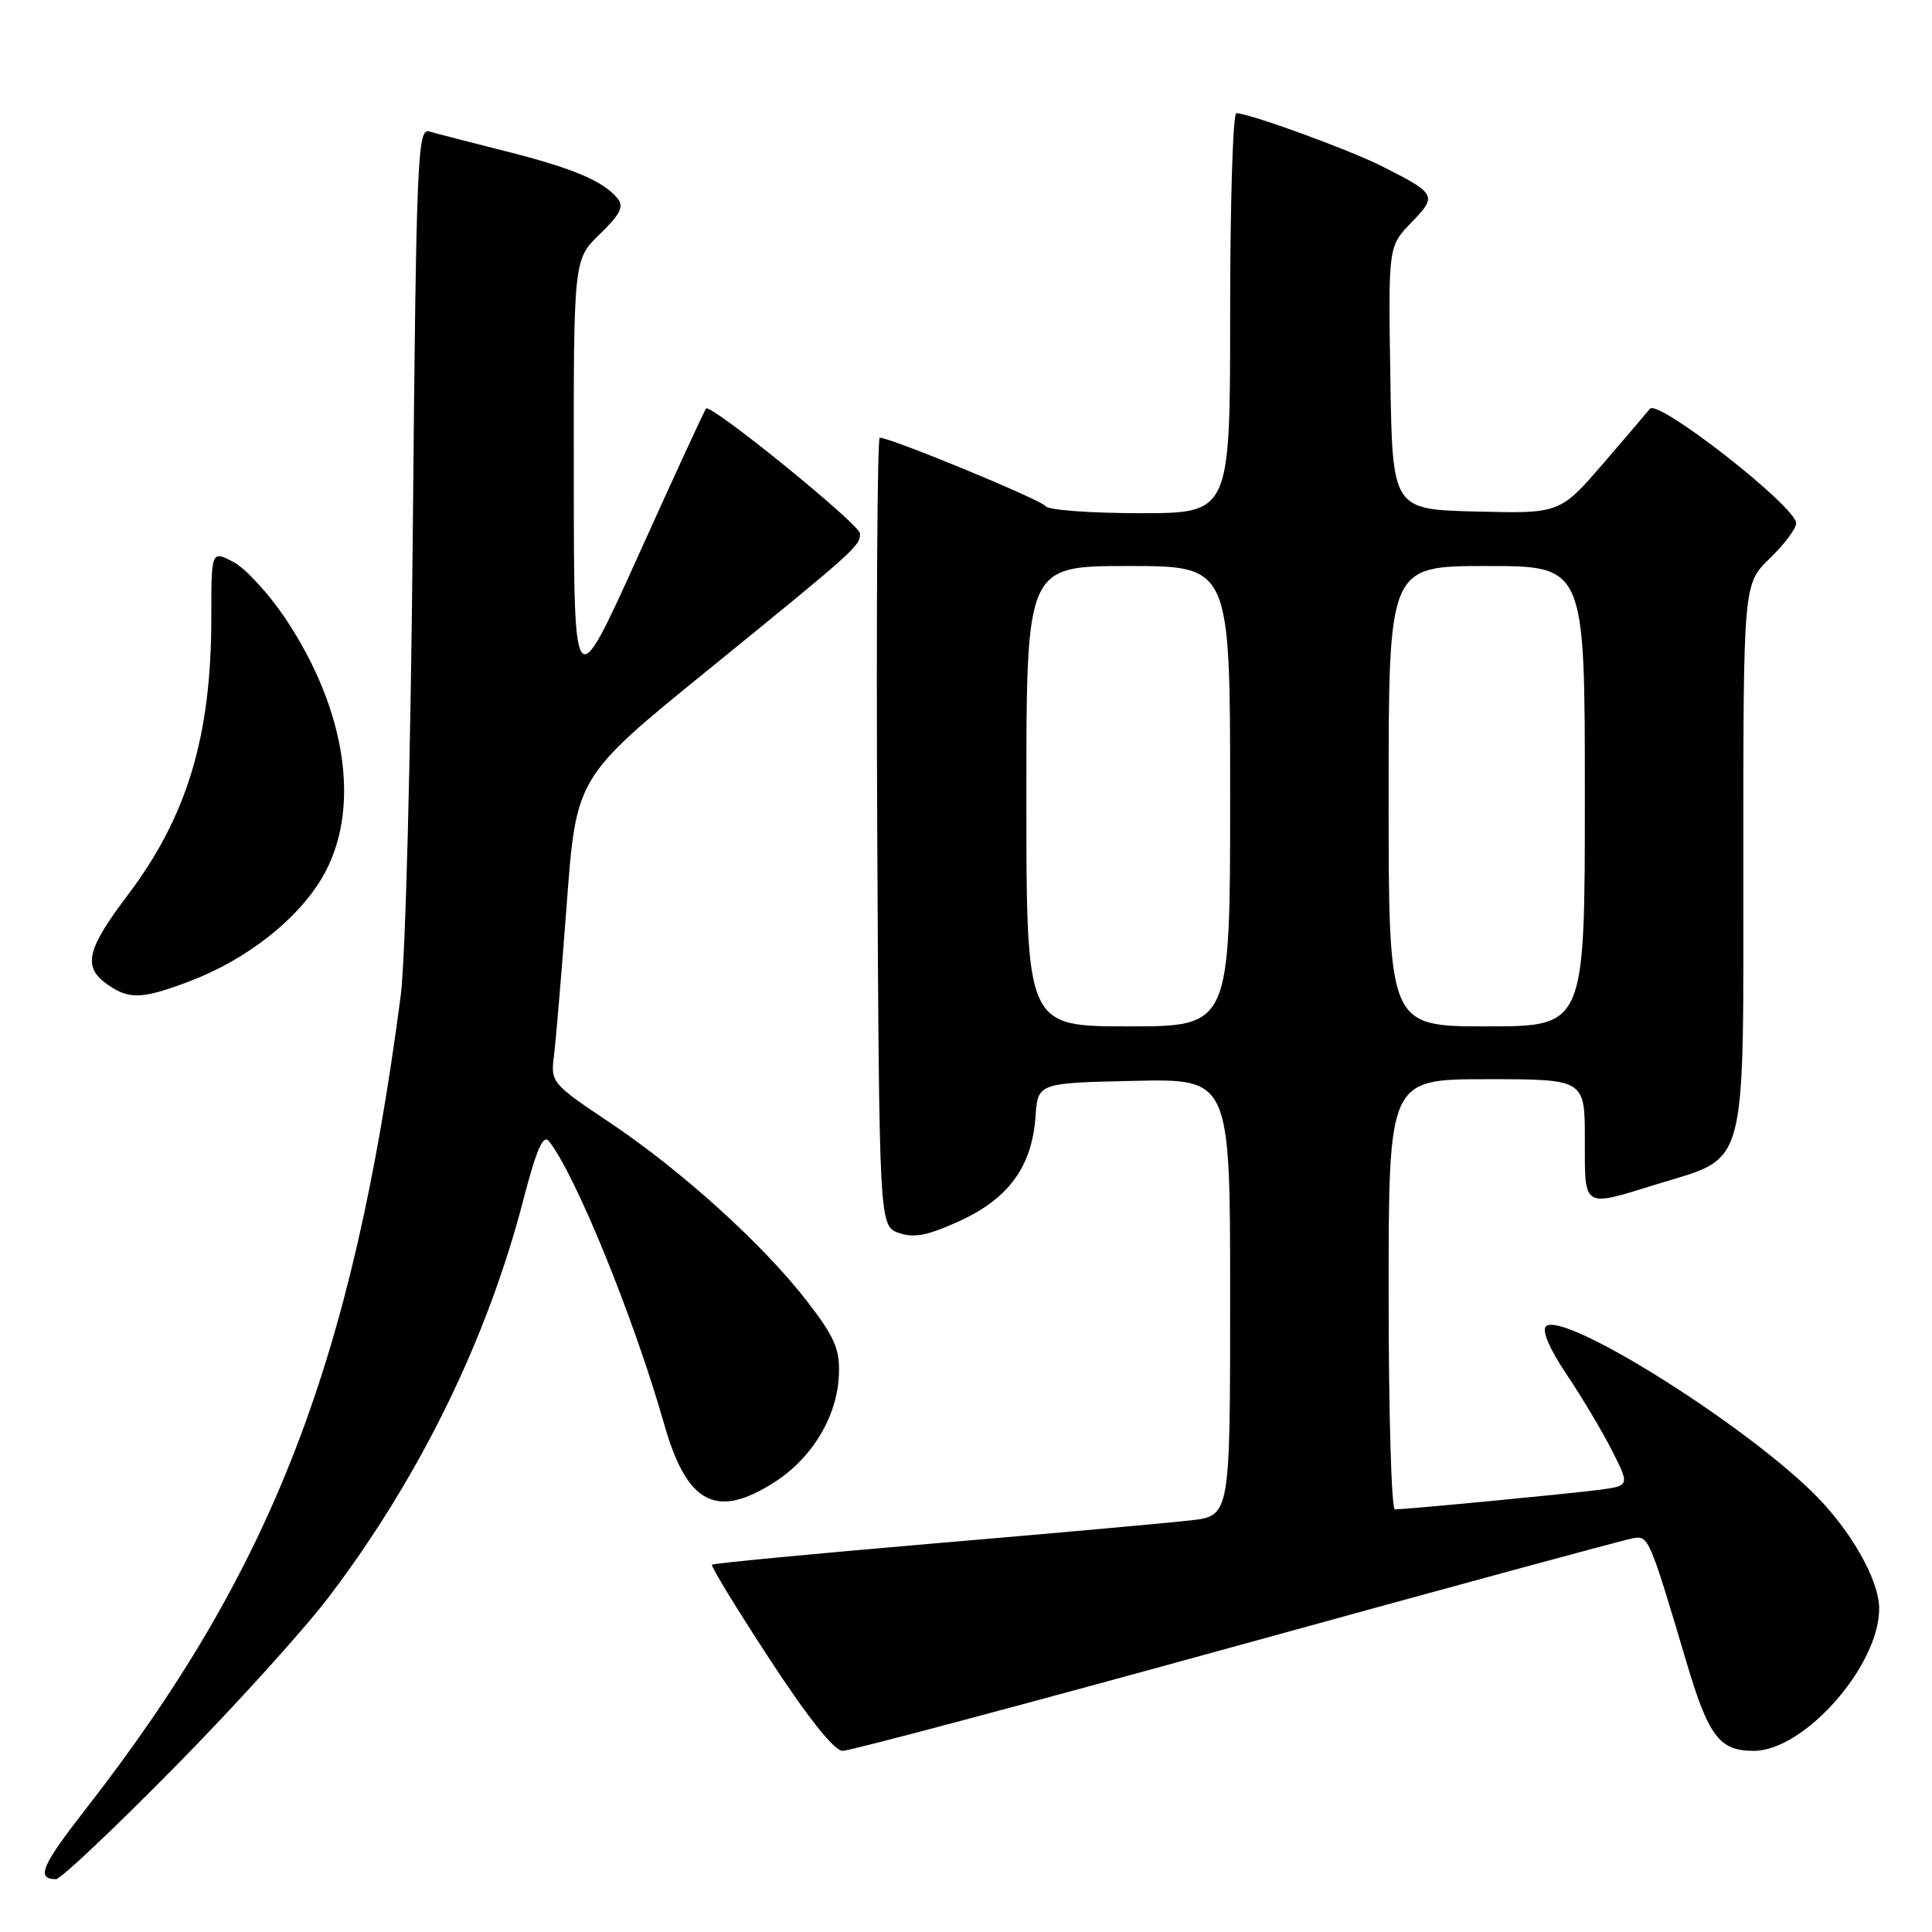 <?xml version="1.0" encoding="UTF-8" standalone="no"?>
<!DOCTYPE svg PUBLIC "-//W3C//DTD SVG 1.1//EN" "http://www.w3.org/Graphics/SVG/1.1/DTD/svg11.dtd" >
<svg xmlns="http://www.w3.org/2000/svg" xmlns:xlink="http://www.w3.org/1999/xlink" version="1.1" viewBox="0 0 256 256">
 <g >
 <path fill="currentColor"
d=" M 23.05 234.25 C 31.06 226.14 40.34 215.88 43.69 211.45 C 55.68 195.61 64.58 177.39 69.37 158.90 C 71.08 152.31 71.97 150.27 72.73 151.21 C 76.23 155.57 83.99 174.61 88.01 188.72 C 91.03 199.33 94.95 201.36 102.71 196.34 C 107.68 193.11 110.95 187.63 111.16 182.16 C 111.30 178.78 110.60 177.17 106.96 172.45 C 101.15 164.92 90.27 155.07 80.72 148.69 C 73.17 143.65 72.96 143.40 73.39 140.00 C 73.64 138.07 74.41 128.95 75.10 119.73 C 76.36 102.96 76.36 102.96 93.81 88.78 C 113.47 72.80 114.02 72.31 113.95 70.68 C 113.90 69.46 94.19 53.46 93.56 54.13 C 93.36 54.33 89.35 63.05 84.63 73.50 C 76.05 92.50 76.05 92.50 76.03 63.45 C 76.00 34.39 76.00 34.39 79.48 31.02 C 82.23 28.35 82.72 27.36 81.80 26.26 C 79.89 23.96 75.81 22.25 66.93 20.02 C 62.29 18.85 57.76 17.68 56.85 17.41 C 55.32 16.97 55.15 21.24 54.70 70.21 C 54.42 100.55 53.73 127.16 53.09 132.00 C 46.72 180.48 36.08 207.96 11.42 239.63 C 5.49 247.23 4.74 248.99 7.42 249.00 C 8.01 249.01 15.05 242.37 23.05 234.25 Z  M 163.95 218.07 C 191.75 210.40 215.35 203.99 216.40 203.82 C 218.44 203.47 218.55 203.72 223.45 220.19 C 226.39 230.10 227.83 232.00 232.37 232.00 C 239.06 232.00 249.00 220.74 249.00 213.16 C 249.00 209.30 245.12 202.54 240.11 197.67 C 230.24 188.07 206.98 173.62 204.84 175.76 C 204.28 176.32 205.36 178.82 207.57 182.09 C 209.57 185.07 212.28 189.61 213.59 192.19 C 215.97 196.88 215.97 196.88 211.74 197.43 C 207.43 197.98 186.34 200.00 184.83 200.00 C 184.37 200.00 184.00 187.18 184.00 171.50 C 184.00 143.00 184.00 143.00 197.00 143.00 C 210.00 143.00 210.00 143.00 210.00 151.00 C 210.00 160.21 209.62 159.98 219.52 156.92 C 231.72 153.15 231.00 155.85 231.00 113.74 C 231.00 77.39 231.00 77.39 234.50 74.00 C 236.43 72.13 238.00 70.03 238.00 69.33 C 238.00 67.13 219.54 52.71 218.61 54.18 C 218.49 54.35 215.77 57.55 212.55 61.28 C 206.70 68.06 206.70 68.06 195.60 67.78 C 184.50 67.50 184.50 67.50 184.23 50.07 C 183.95 32.65 183.95 32.65 187.02 29.48 C 190.48 25.91 190.37 25.69 183.02 21.98 C 178.68 19.80 165.50 15.00 163.82 15.00 C 163.37 15.00 163.00 26.92 163.00 41.50 C 163.00 68.00 163.00 68.00 151.06 68.00 C 144.49 68.00 138.86 67.58 138.54 67.07 C 138.03 66.25 118.05 58.00 116.57 58.00 C 116.25 58.00 116.10 81.50 116.24 110.23 C 116.50 162.45 116.50 162.45 119.10 163.37 C 121.12 164.08 122.94 163.72 127.19 161.77 C 133.66 158.81 136.75 154.54 137.21 147.96 C 137.52 143.50 137.52 143.50 150.26 143.22 C 163.00 142.94 163.00 142.94 163.00 171.90 C 163.00 200.86 163.00 200.86 157.75 201.46 C 154.86 201.79 139.49 203.18 123.58 204.53 C 107.68 205.89 94.52 207.15 94.34 207.33 C 94.16 207.51 97.59 213.13 101.97 219.83 C 107.09 227.66 110.55 232.00 111.66 232.00 C 112.62 232.00 136.15 225.73 163.95 218.07 Z  M 25.21 129.99 C 32.68 127.14 39.40 121.87 42.69 116.29 C 47.89 107.44 46.02 94.24 37.82 81.96 C 35.61 78.65 32.49 75.27 30.90 74.45 C 28.00 72.95 28.00 72.95 28.00 81.84 C 28.00 97.59 24.80 108.19 16.90 118.64 C 11.46 125.82 10.94 128.14 14.22 130.44 C 17.13 132.48 18.85 132.41 25.21 129.99 Z  M 136.00 105.50 C 136.00 75.00 136.00 75.00 149.50 75.00 C 163.00 75.00 163.00 75.00 163.00 105.50 C 163.00 136.00 163.00 136.00 149.50 136.00 C 136.00 136.00 136.00 136.00 136.00 105.50 Z  M 184.00 105.50 C 184.00 75.00 184.00 75.00 197.00 75.00 C 210.00 75.00 210.00 75.00 210.00 105.50 C 210.00 136.00 210.00 136.00 197.00 136.00 C 184.00 136.00 184.00 136.00 184.00 105.50 Z "/>
</g>
</svg>